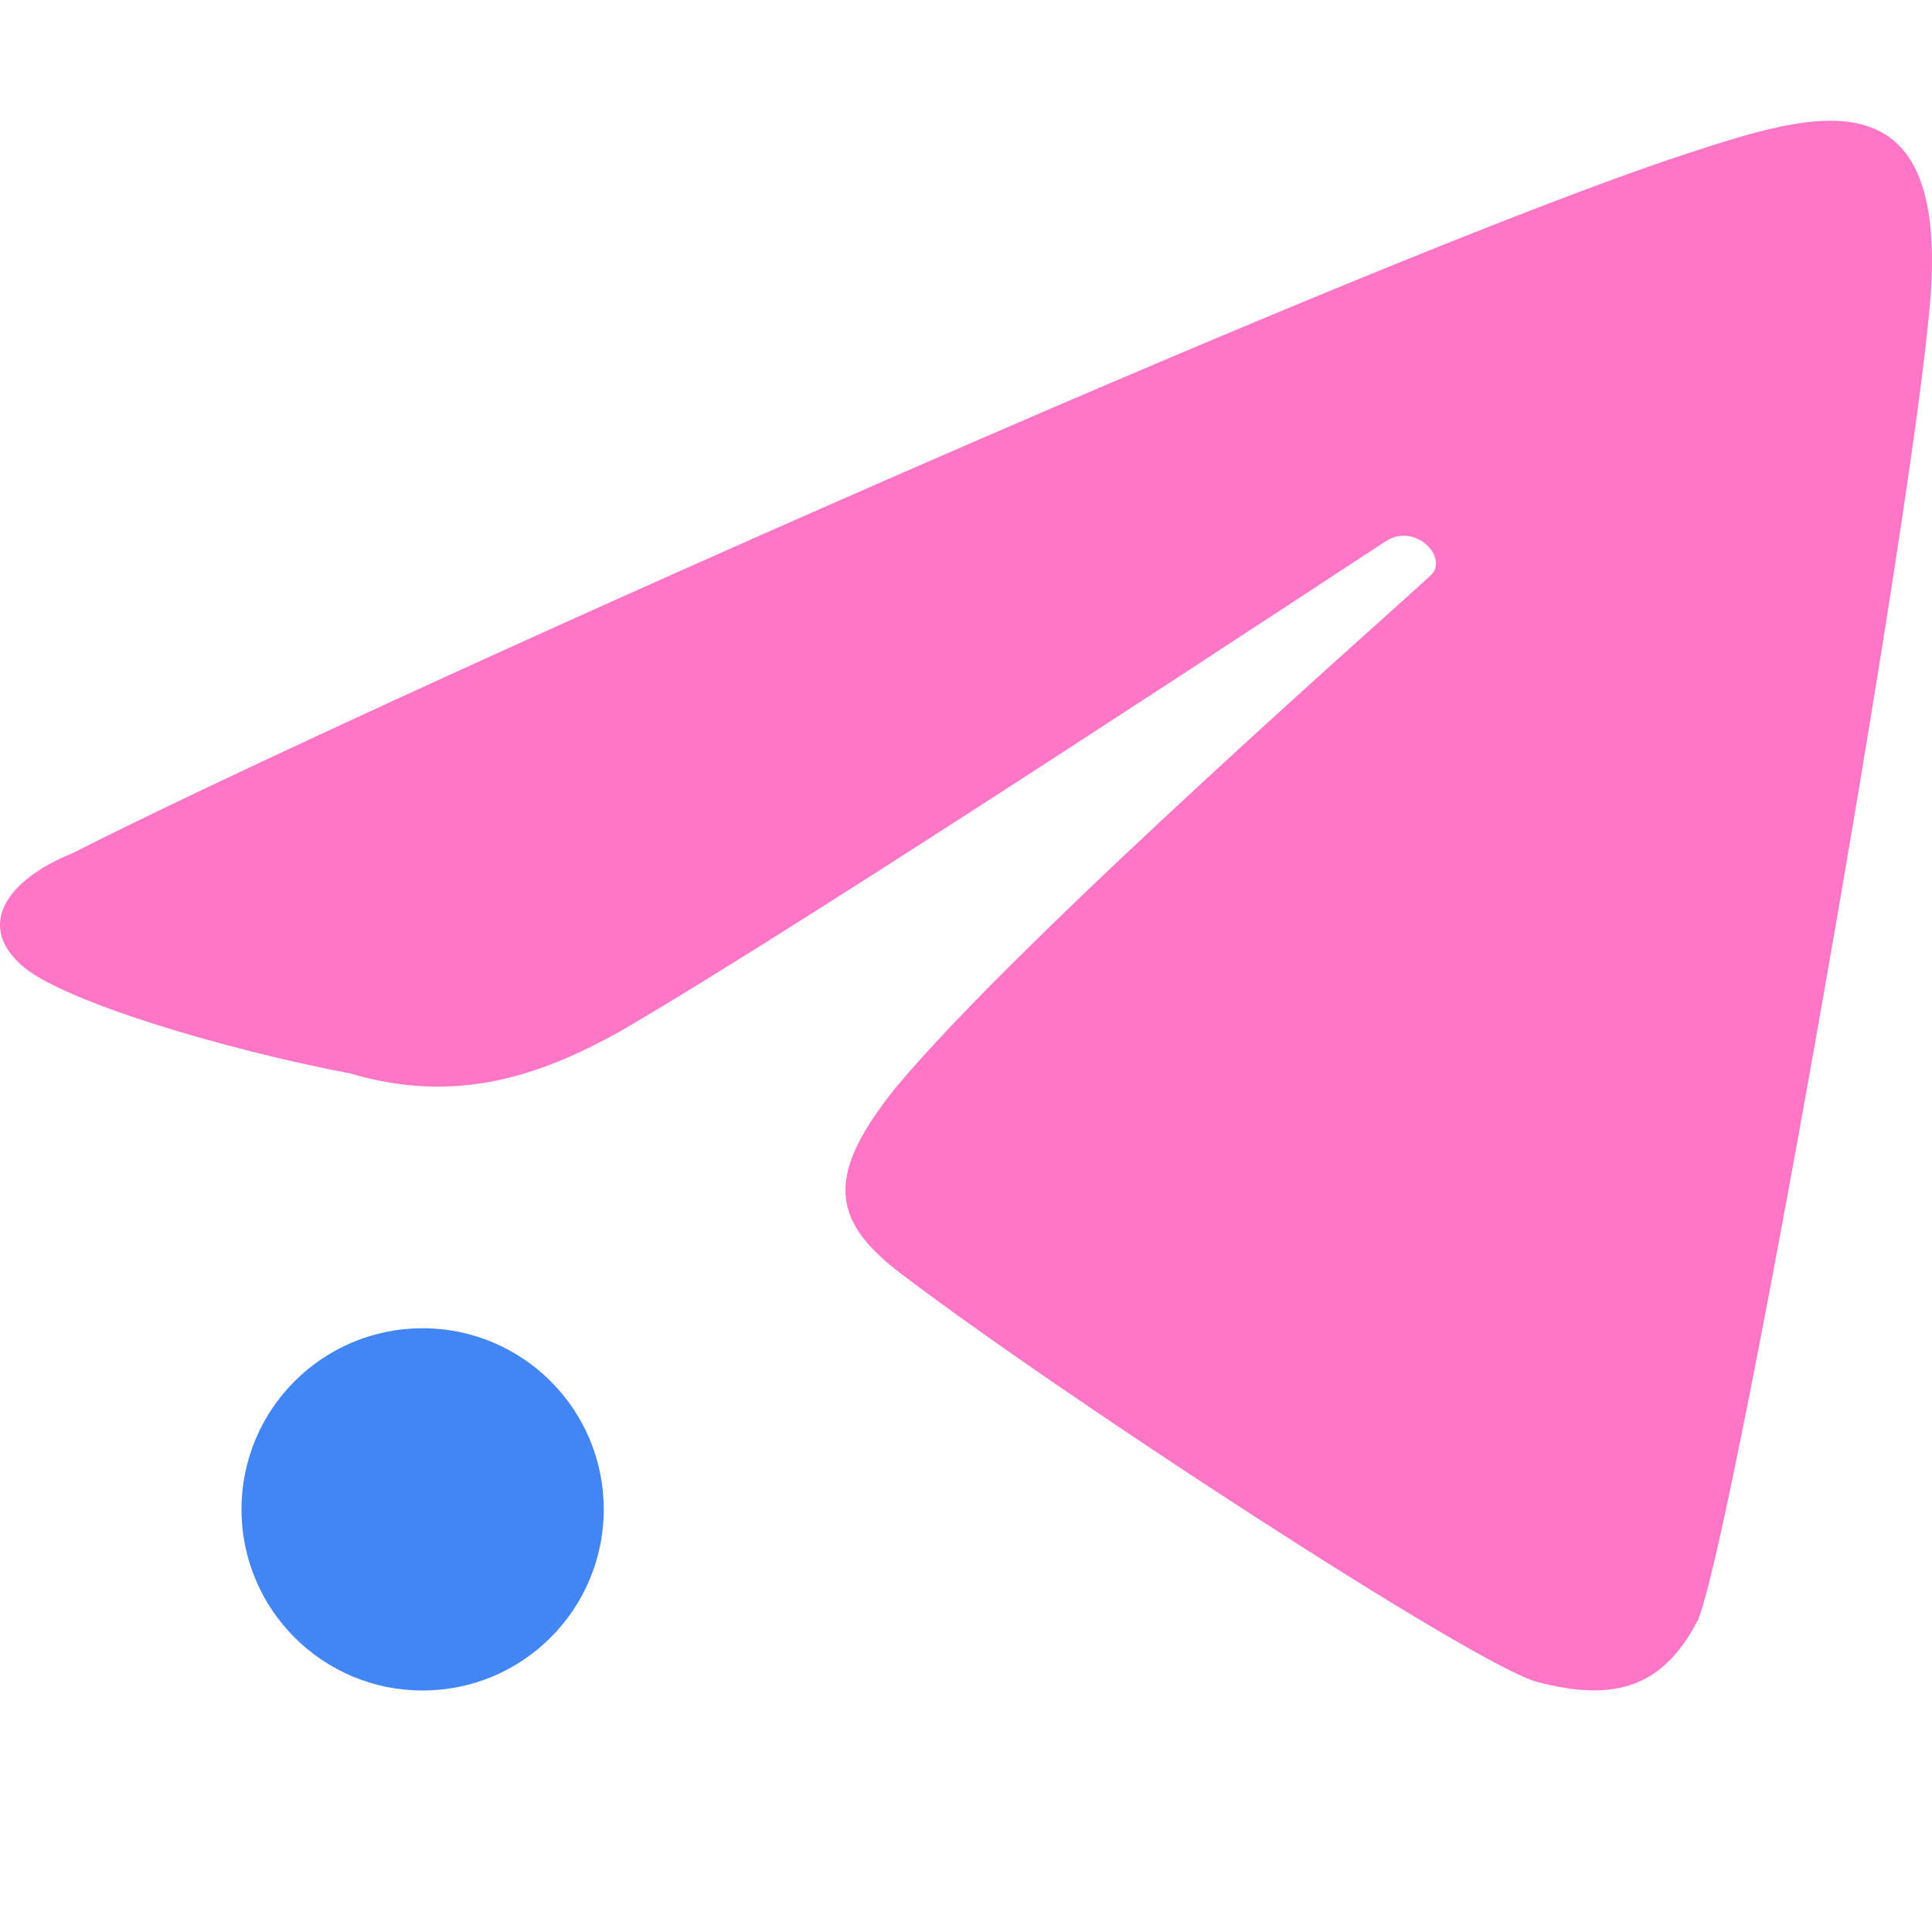 <svg xmlns="http://www.w3.org/2000/svg" width="16" height="16" version="1">
 <defs>
  <style id="current-color-scheme" type="text/css">
   .ColorScheme-Text { color:#ff76c6; } .ColorScheme-Highlight { color:#4285f4; }
  </style>
 </defs>
 <circle style="fill:currentColor" class="ColorScheme-Highlight" cx="3.5" cy="12.5" r="1.5"/>
 <path style="fill:currentColor" class="ColorScheme-Text" d="M 14.053,13.434 C 14.306,12.955 15.764,4.756 15.972,2.636 16.197,0.536 15.022,0.927 13.941,1.282 11.288,2.155 2.9,5.896 0.604,7.064 0.038,7.293 -0.206,7.681 0.205,8.016 0.559,8.301 1.855,8.691 2.9,8.89 3.791,9.153 4.483,8.901 5.122,8.549 c 1.535,-0.887 6.109,-3.91 6.355,-4.067 0.246,-0.157 0.516,0.135 0.378,0.276 -0.138,0.141 -3.377,2.974 -4.441,4.254 -0.563,0.704 -0.547,1.08 0.032,1.524 1.299,0.993 4.768,3.256 5.284,3.393 0.658,0.174 1.044,0.03 1.322,-0.495 z"/>
</svg>

